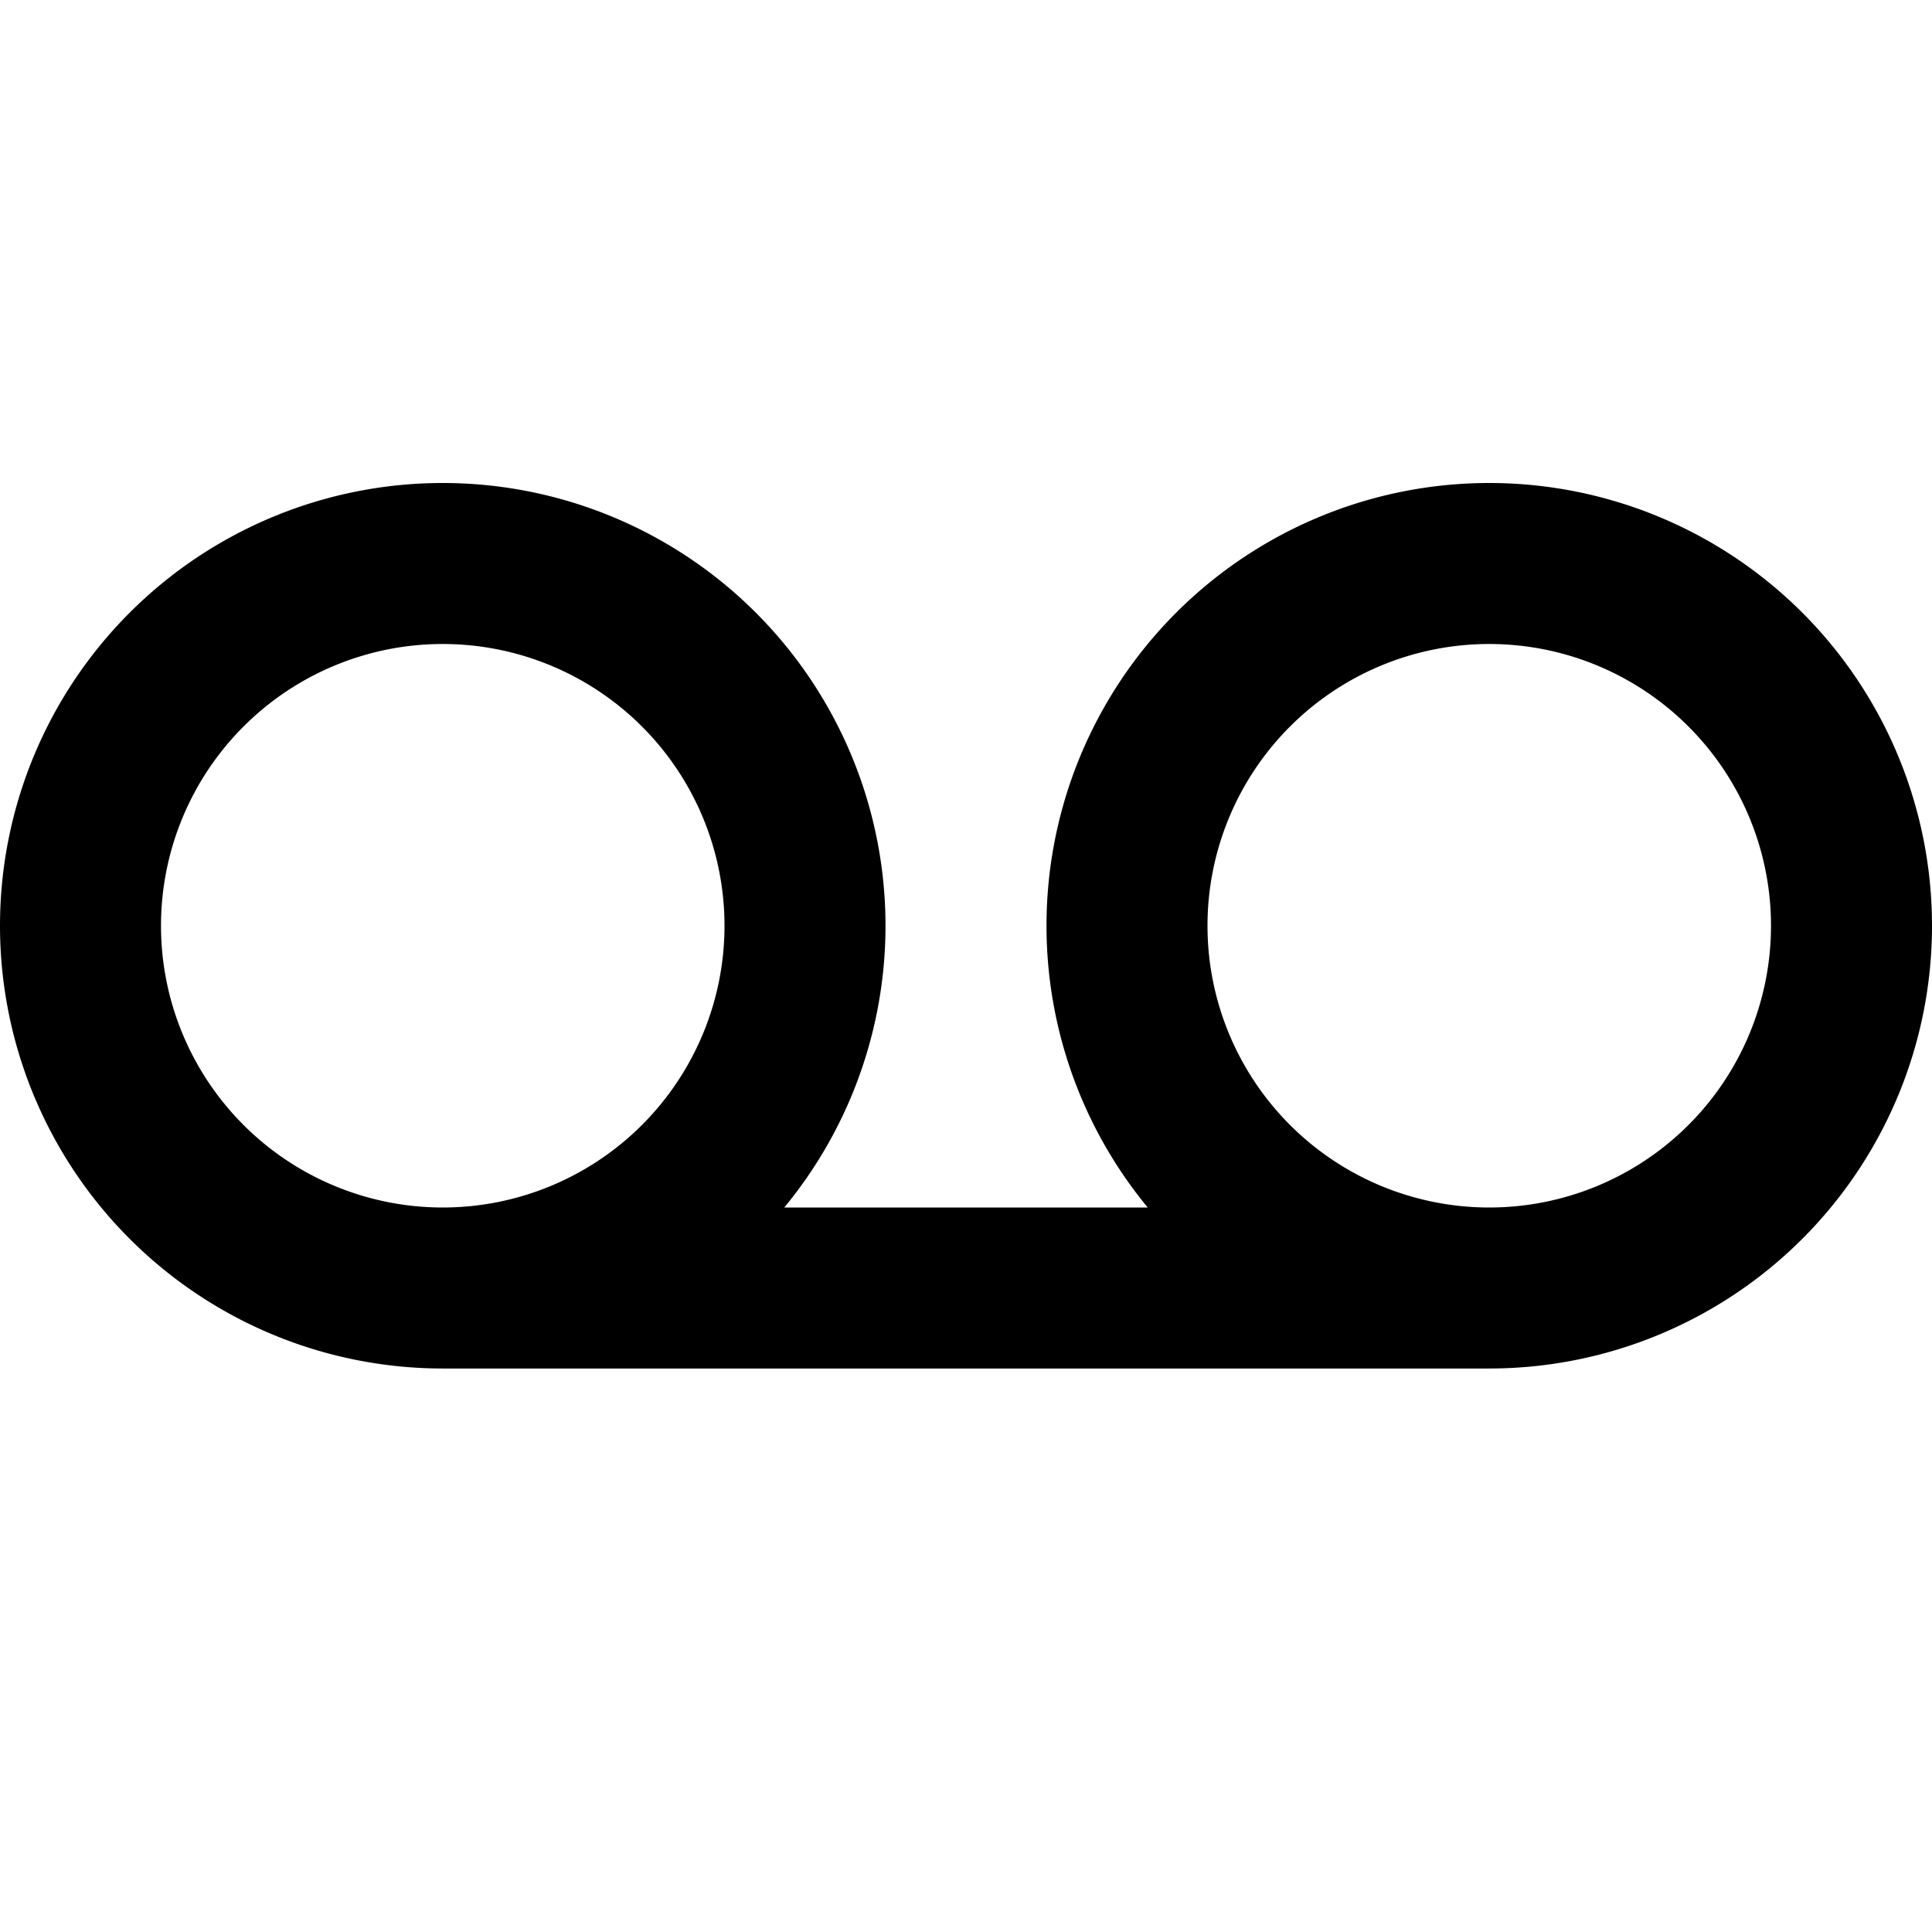 <svg viewBox="0 0 24 24" fill="none" xmlns="http://www.w3.org/2000/svg"><g stroke="#000" stroke-width="2" stroke-linecap="round" stroke-linejoin="round"><path d="M5.5 16a4.5 4.5 0 100-9 4.5 4.5 0 000 9zM18.5 16a4.5 4.5 0 100-9 4.5 4.5 0 000 9zM5.5 16h13"/></g></svg>